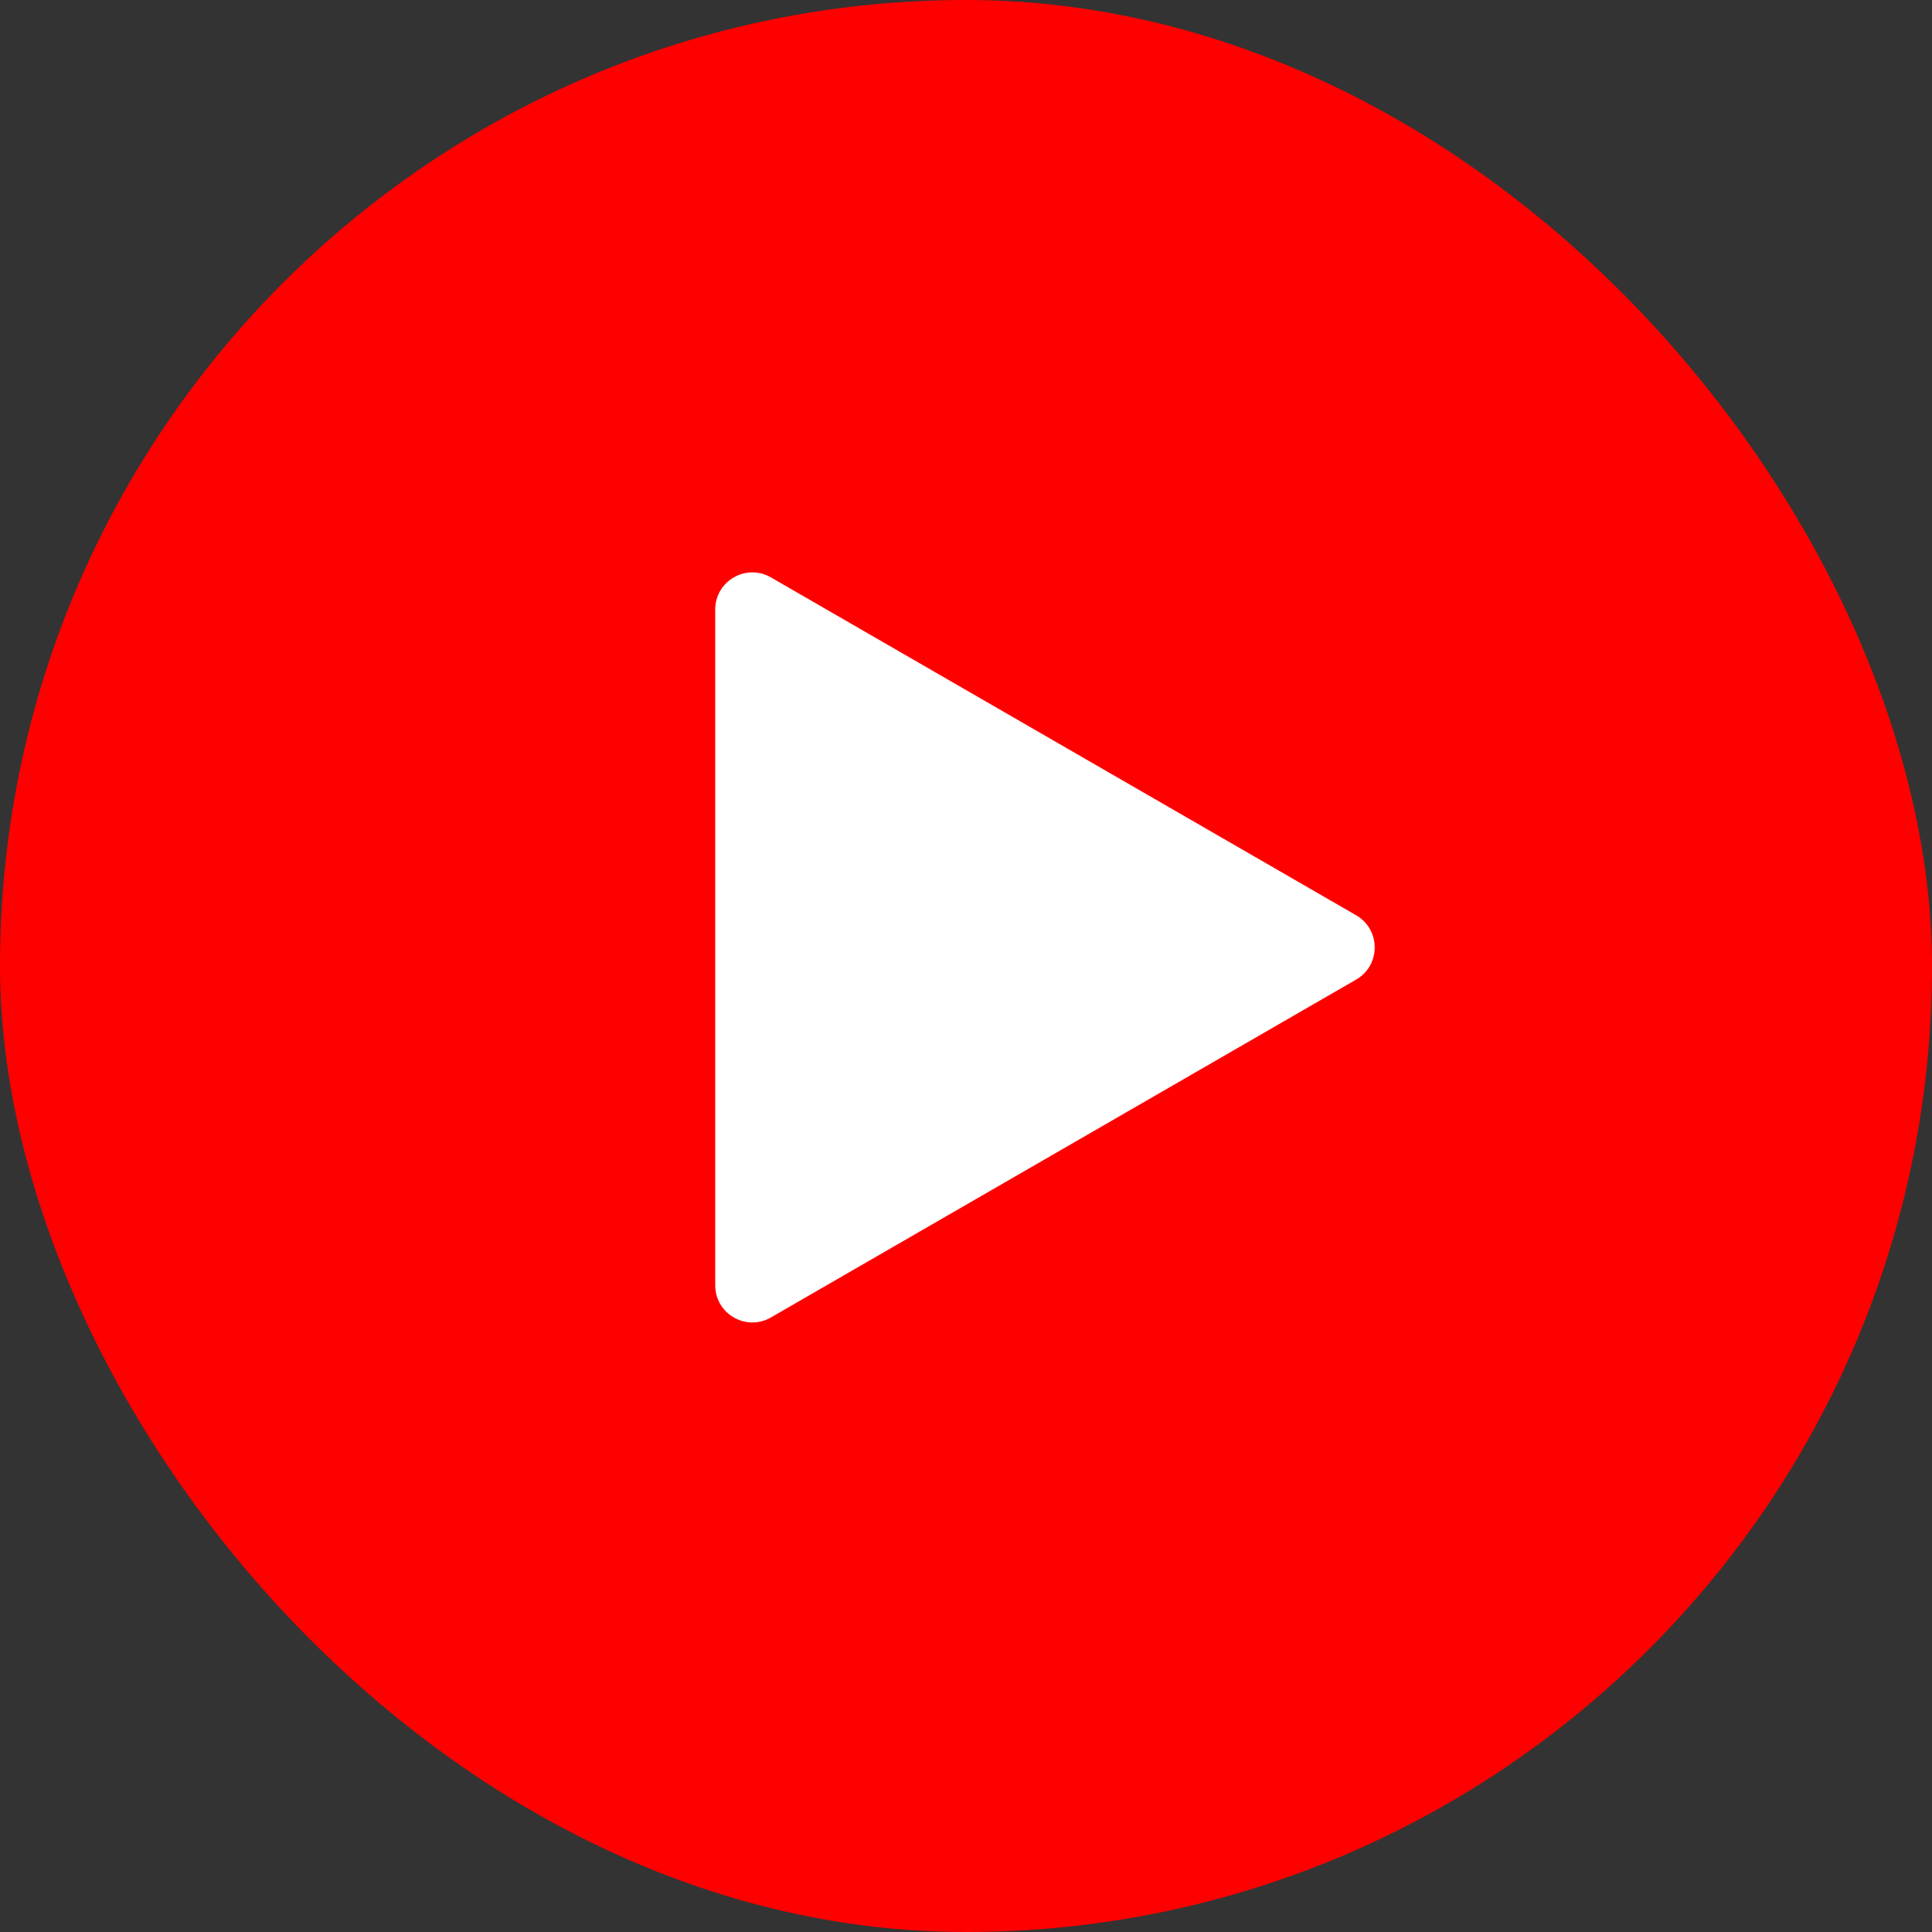 <svg width="52" height="52" viewBox="0 0 52 52" fill="none" xmlns="http://www.w3.org/2000/svg">
<rect x="0" y="0" width="52" height="52" fill="#333333" stroke="none"/>
<rect width="52" height="52" rx="26" fill="#FF0000"/>
<path d="M36.5 24.634C37.167 25.019 37.167 25.981 36.5 26.366L20.75 35.459C20.083 35.844 19.25 35.363 19.25 34.593L19.25 16.407C19.25 15.637 20.083 15.156 20.75 15.541L36.5 24.634Z" fill="white"/>
</svg>
